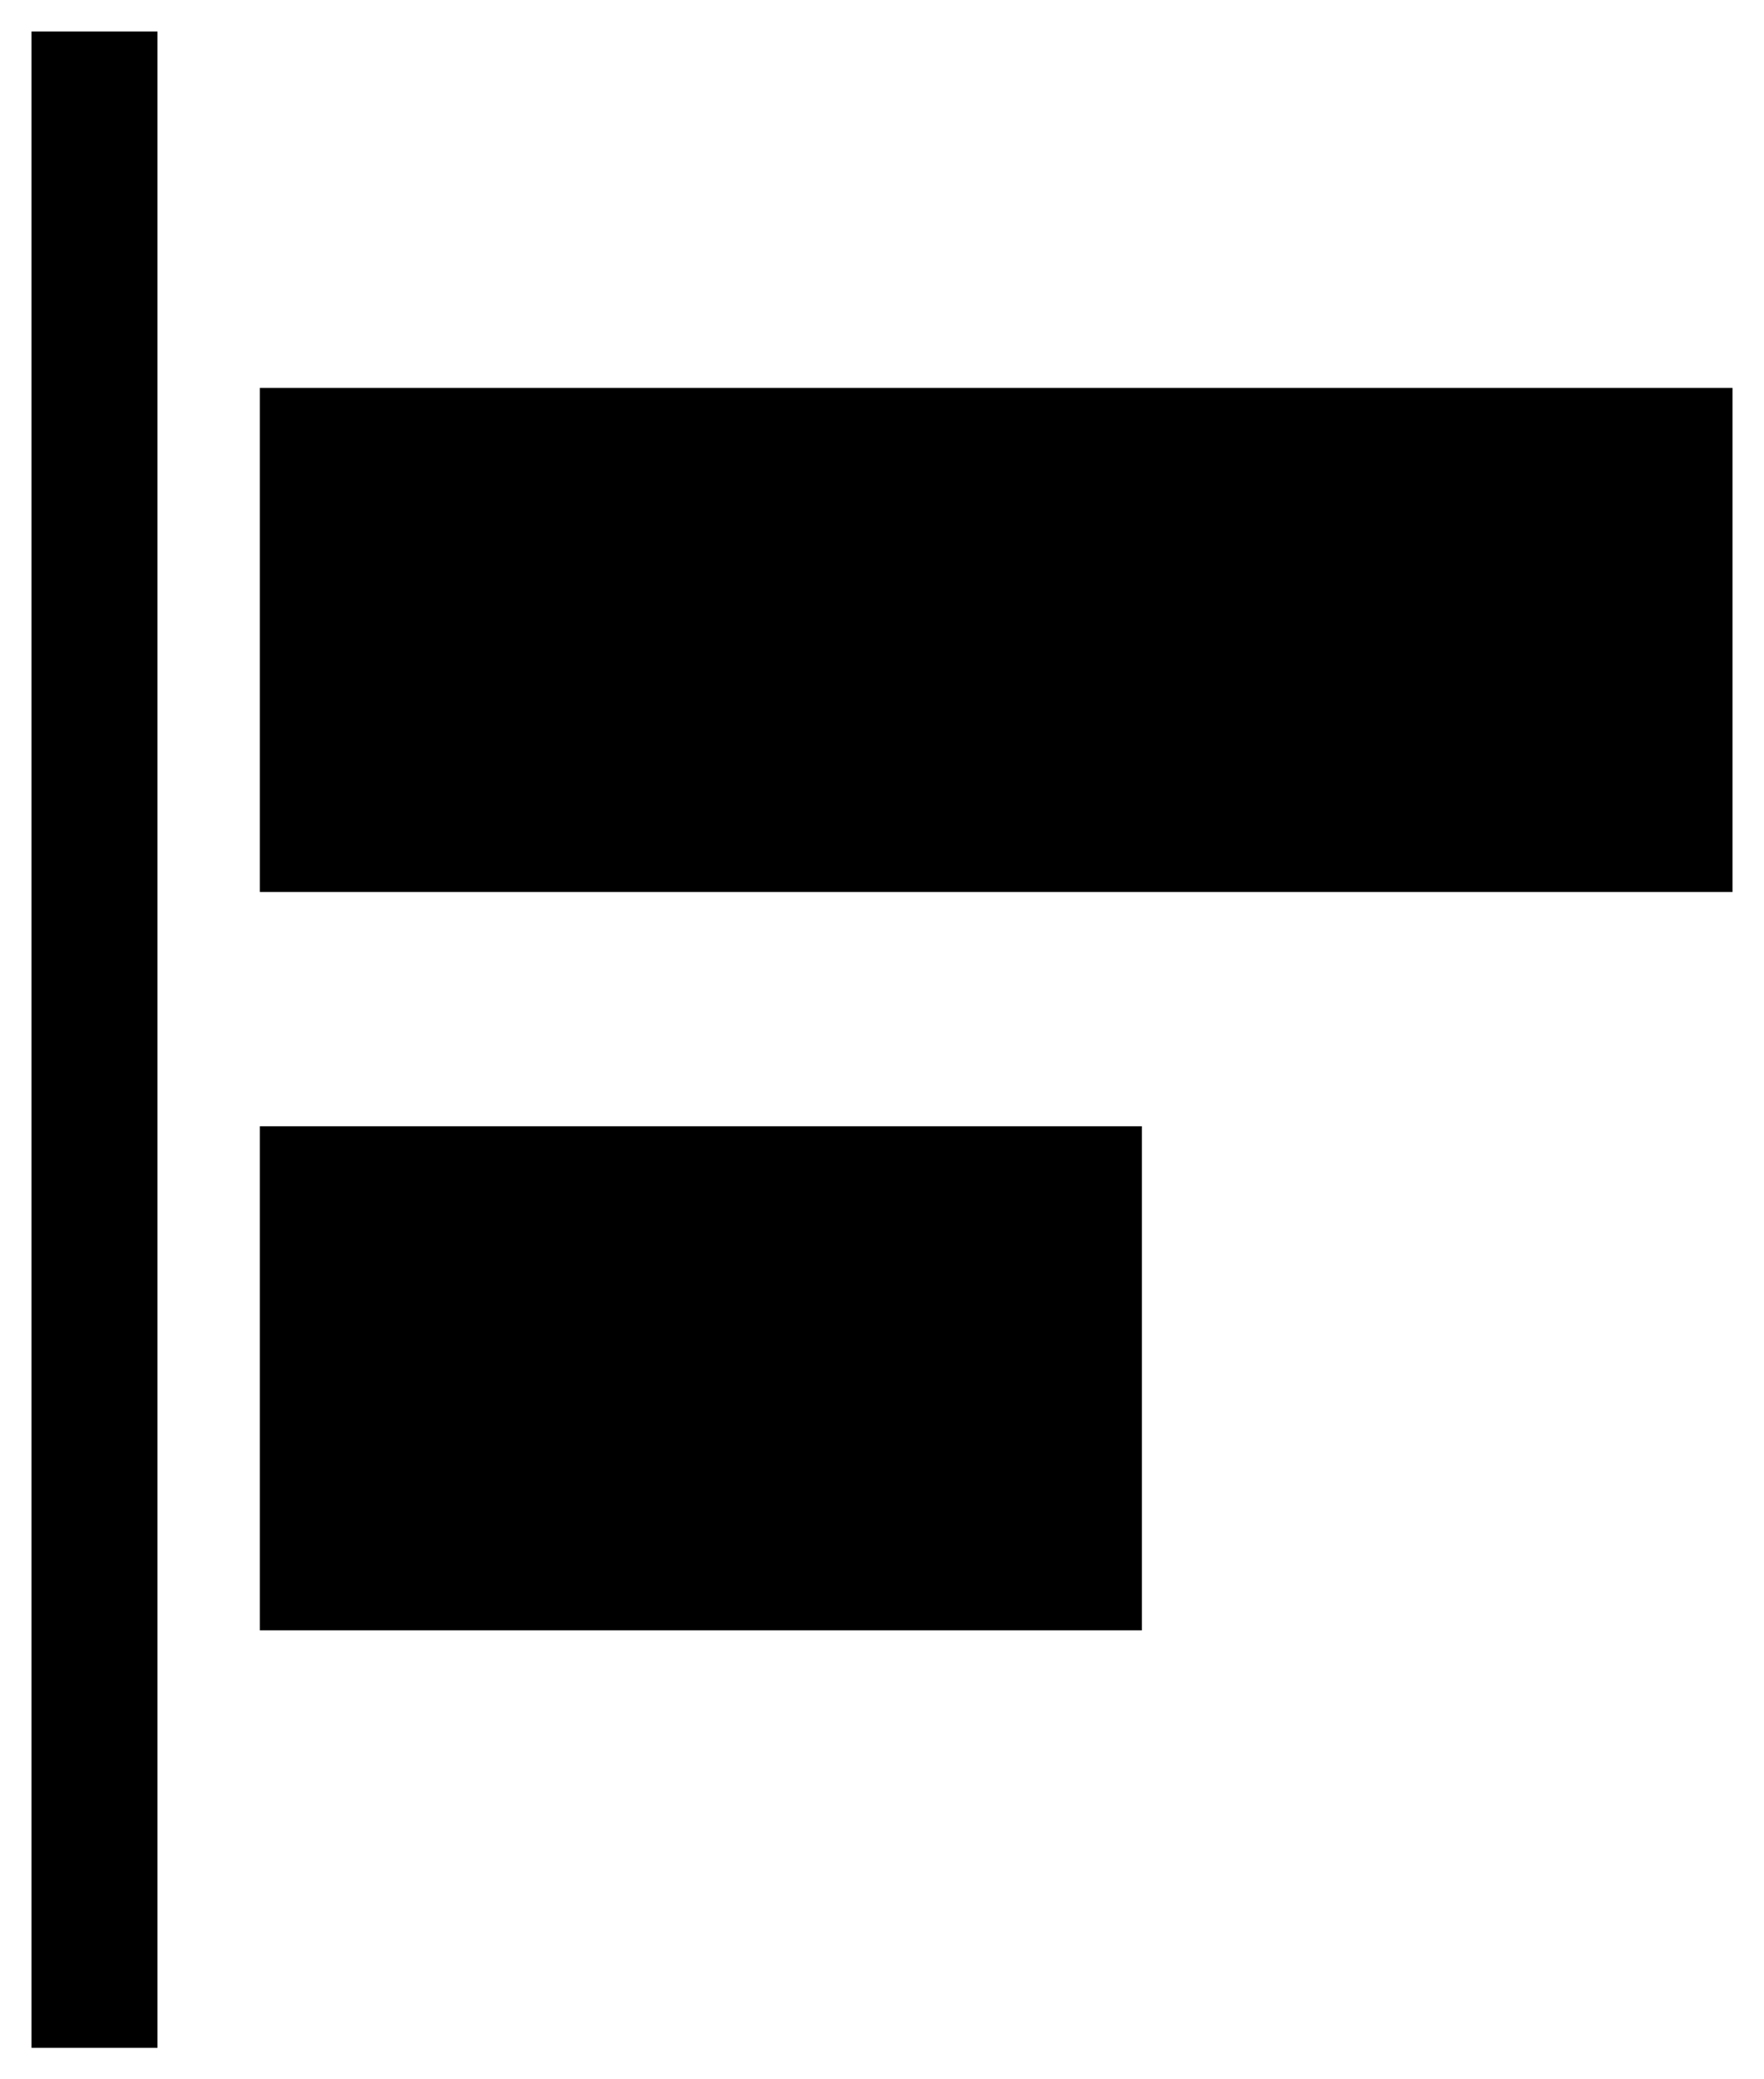 <?xml version="1.0" encoding="UTF-8" standalone="no"?>
<svg width="28px" height="33px" viewBox="0 0 28 33" version="1.1" xmlns="http://www.w3.org/2000/svg" xmlns:xlink="http://www.w3.org/1999/xlink">
    <!-- Generator: Sketch 41.2 (35397) - http://www.bohemiancoding.com/sketch -->
    <title>Shape</title>
    <desc>Created with Sketch.</desc>
    <defs></defs>
    <g id="Page-1" stroke="none" stroke-width="1" fill="none" fill-rule="evenodd">
        <path d="M-2,3 L-2,5 L30,5 L30,3 L-2,3 Z M4.625,6.625 L4.625,20.625 L12.625,20.625 L12.625,6.625 L4.625,6.625 Z M16.344,6.625 L16.344,30 L24.344,30 L24.344,6.625 L16.344,6.625 Z" id="Shape" fill="#000000" transform="translate(14, 16.5) rotate(-90) translate(-14, -16.5) "></path>
    </g>
</svg>
